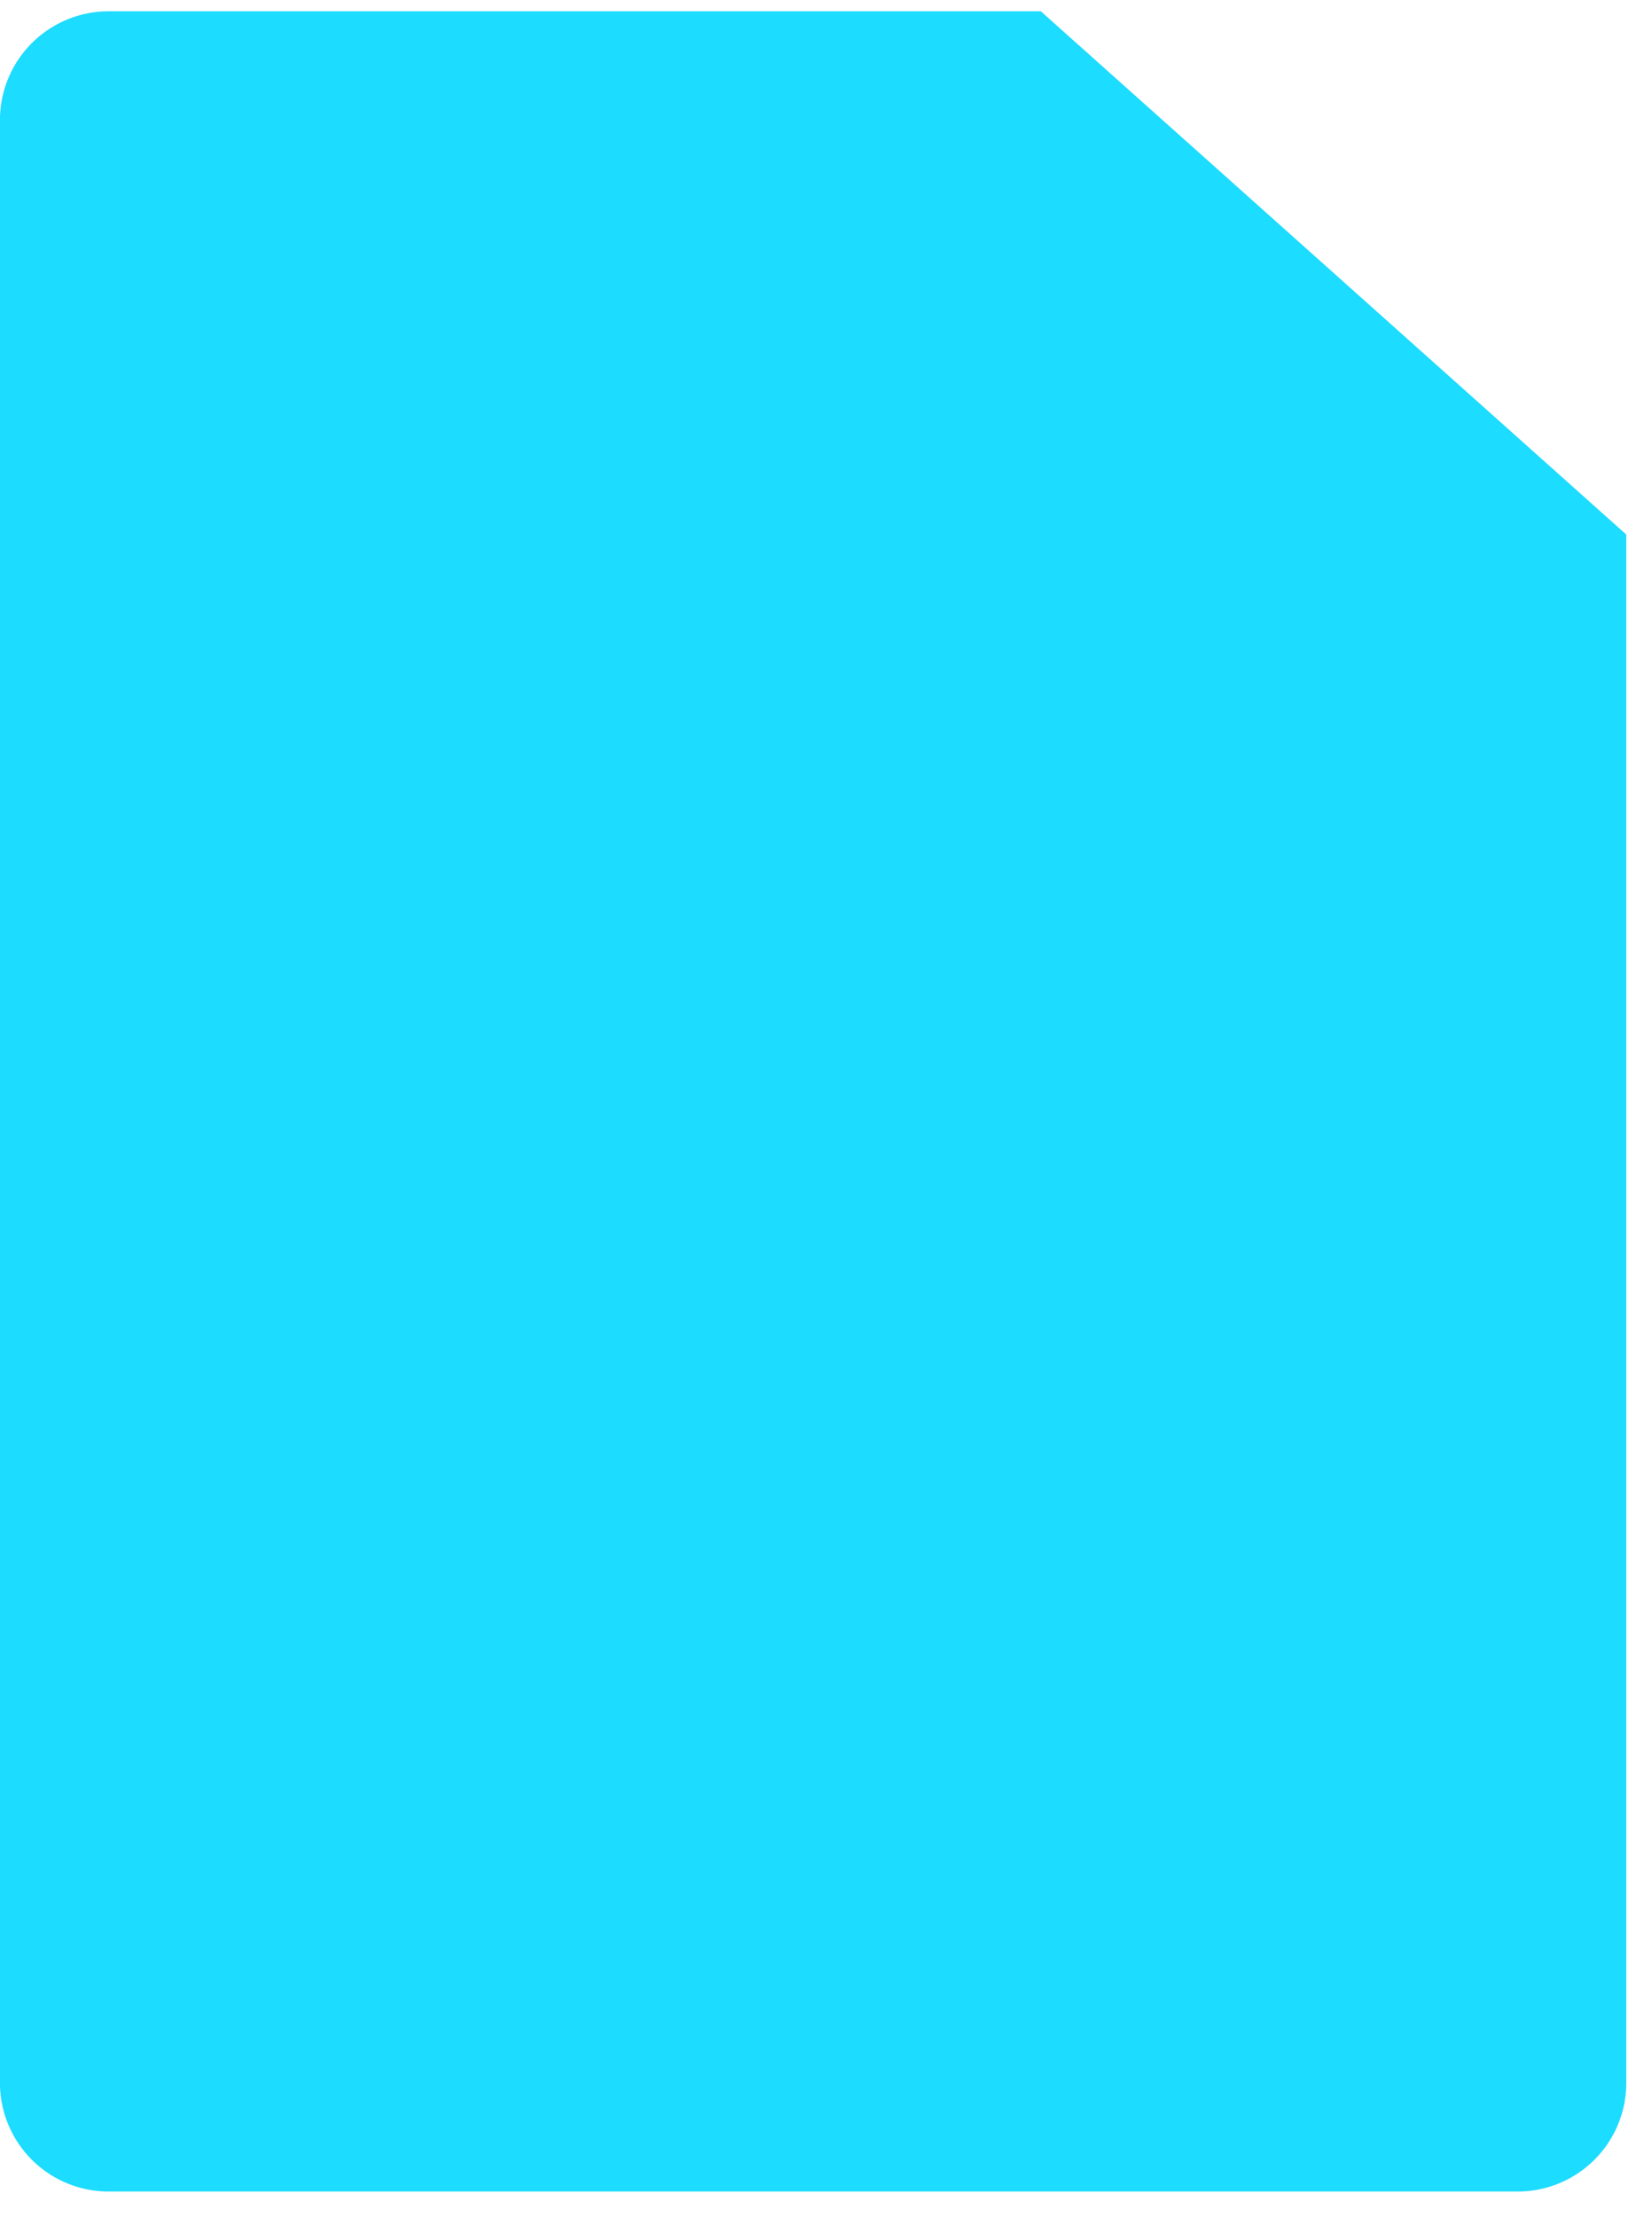 <svg xmlns="http://www.w3.org/2000/svg" width="41" height="55">
    <path fill="#1CDCFF" fill-rule="evenodd" d="M2.69.28h23.142l14.53 12.983V51.67a2.696 2.696 0 0 1-2.69 2.704H2.69A2.697 2.697 0 0 1-.001 51.67V2.985A2.698 2.698 0 0 1 2.69.28z"/>
</svg>
